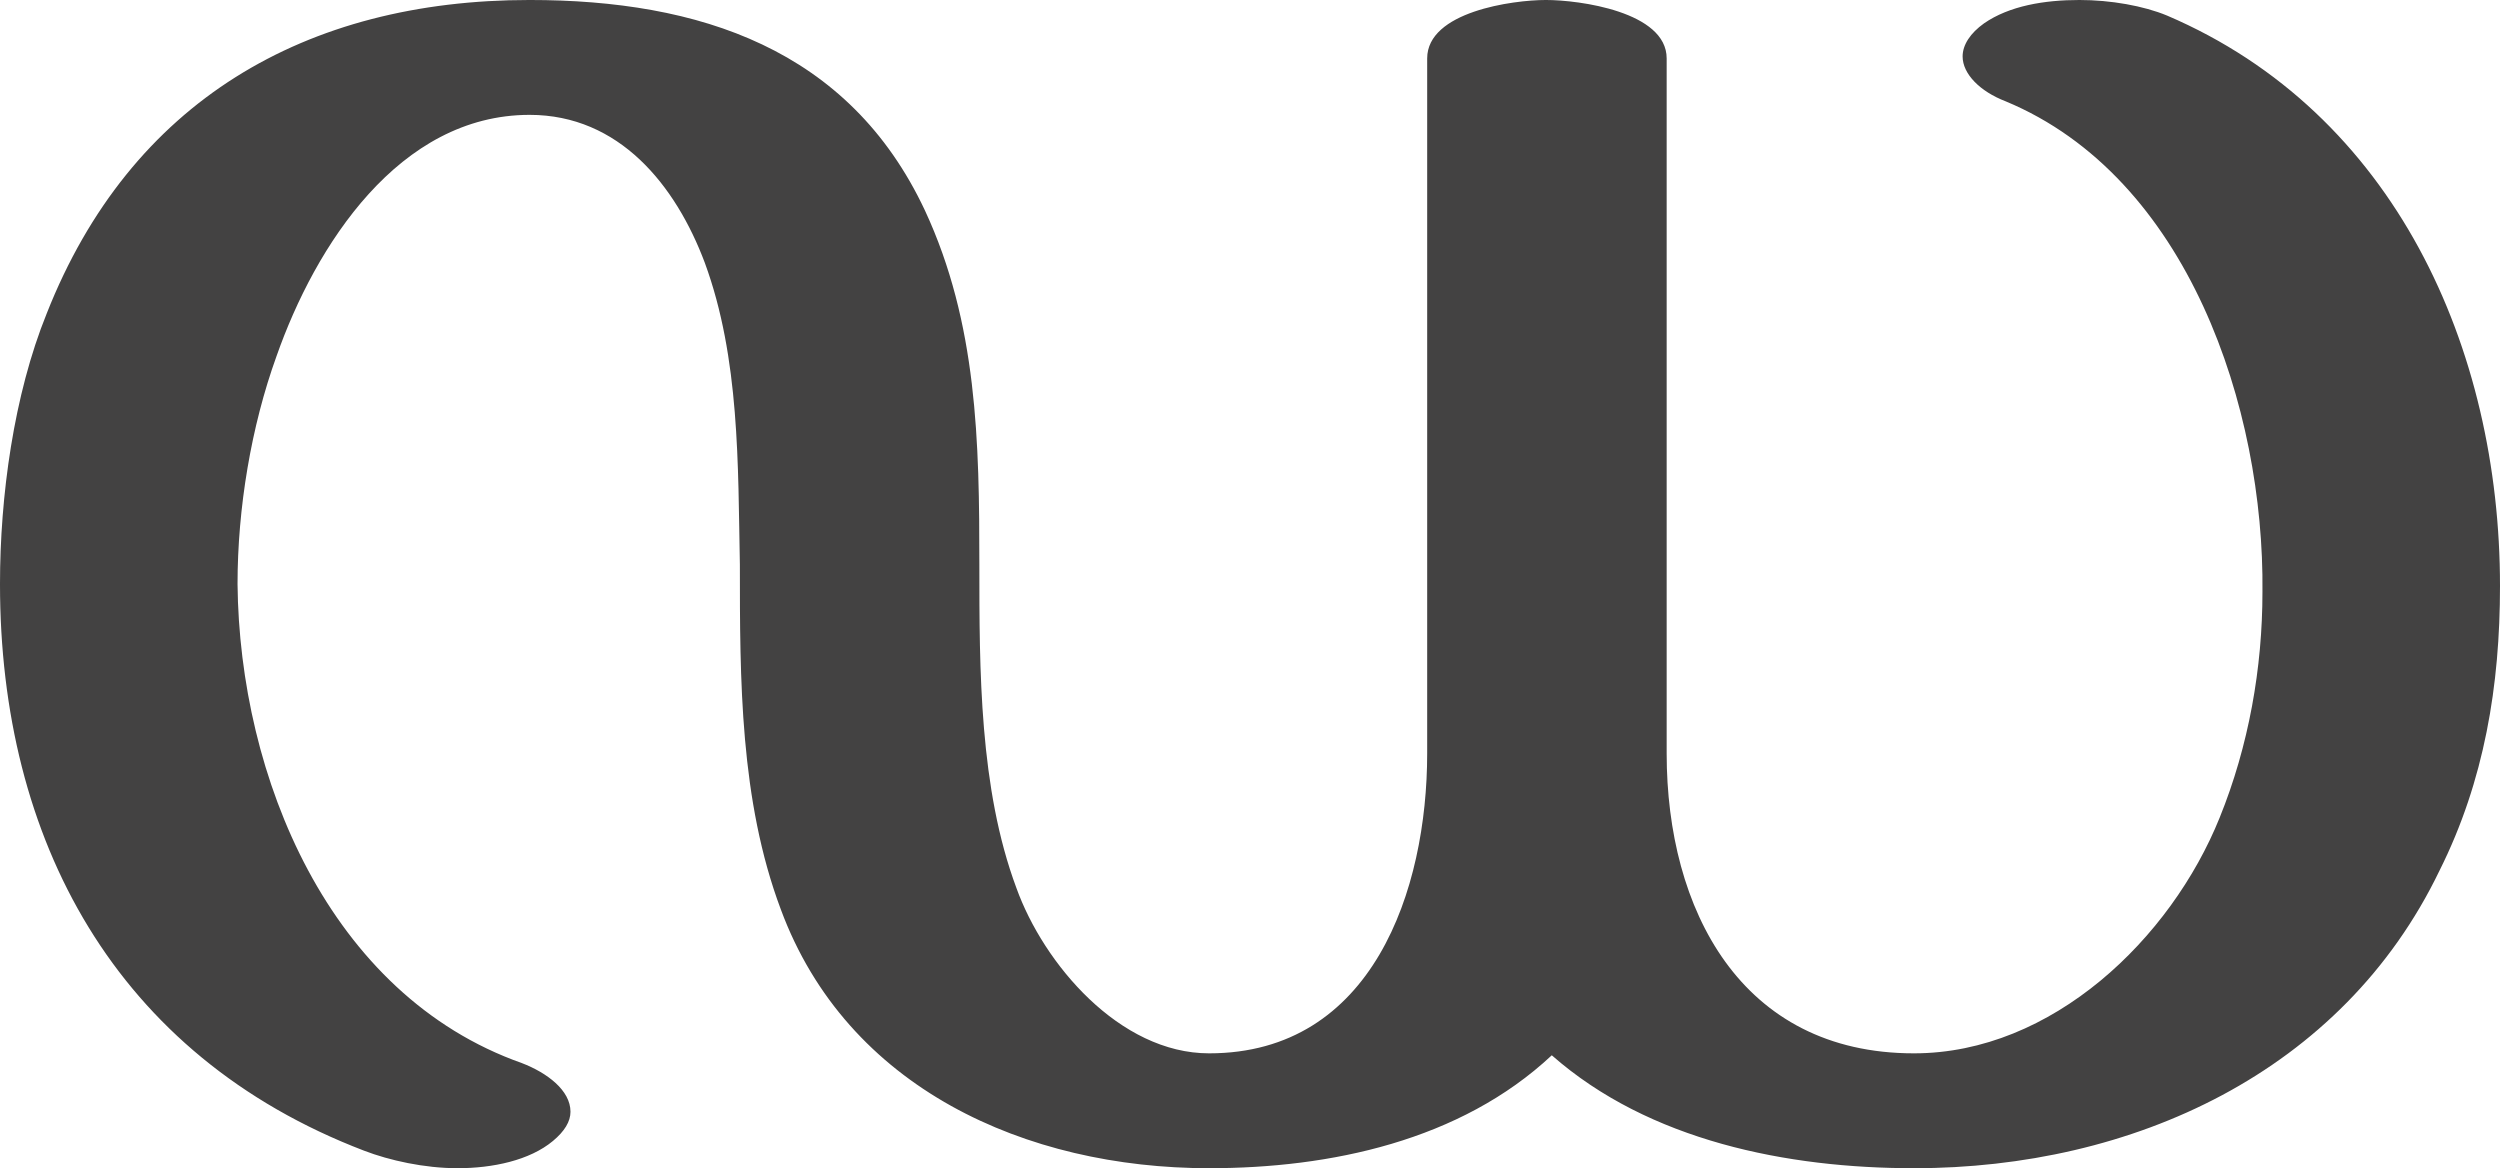 <?xml version="1.0" encoding="UTF-8"?>
<!DOCTYPE svg PUBLIC "-//W3C//DTD SVG 1.1//EN" "http://www.w3.org/Graphics/SVG/1.1/DTD/svg11.dtd">
<!-- Creator: CorelDRAW X8 -->
<svg xmlns="http://www.w3.org/2000/svg" xml:space="preserve" width="1284px" height="600px" version="1.1" style="shape-rendering:geometricPrecision; text-rendering:geometricPrecision; image-rendering:optimizeQuality; fill-rule:evenodd; clip-rule:evenodd"
viewBox="0 0 1284 600"
 xmlns:xlink="http://www.w3.org/1999/xlink">
 <defs>
  <style type="text/css">
   <![CDATA[
    .fil0 {fill:#434242;fill-rule:nonzero}
   ]]>
  </style>
 </defs>
 <g id="Layer_x0020_1">
  <path class="fil0" d="M983 600c112,0 220,-49 270,-153 23,-46 31,-95 31,-146 0,-122 -54,-243 -171,-293 -12,-5 -29,-8 -45,-8 -18,0 -36,3 -49,12 -7,5 -11,11 -11,17 0,9 9,18 22,23 94,39 133,158 132,252 0,39 -7,79 -22,116 -25,62 -86,121 -157,121 -89,0 -127,-74 -127,-154l0 -357c0,-24 -45,-30 -62,-30 -17,0 -61,6 -61,30l0 357c0,70 -28,154 -112,154 -46,0 -85,-46 -99,-85 -19,-51 -19,-112 -19,-166 0,-63 -1,-124 -28,-182 -39,-83 -116,-108 -203,-108 -115,0 -205,52 -248,161 -17,42 -24,94 -24,139 0,131 59,242 187,291 13,5 31,9 48,9 18,0 37,-4 49,-14 6,-5 9,-10 9,-15 0,-11 -12,-20 -25,-25 -99,-35 -145,-147 -146,-246 0,-39 7,-81 20,-117 20,-57 63,-124 130,-124 46,0 75,36 90,76 18,49 17,104 18,155 0,59 0,121 21,177 34,92 126,133 220,133 62,0 129,-14 176,-58 50,44 121,58 186,58z"/>
 </g>
</svg>
